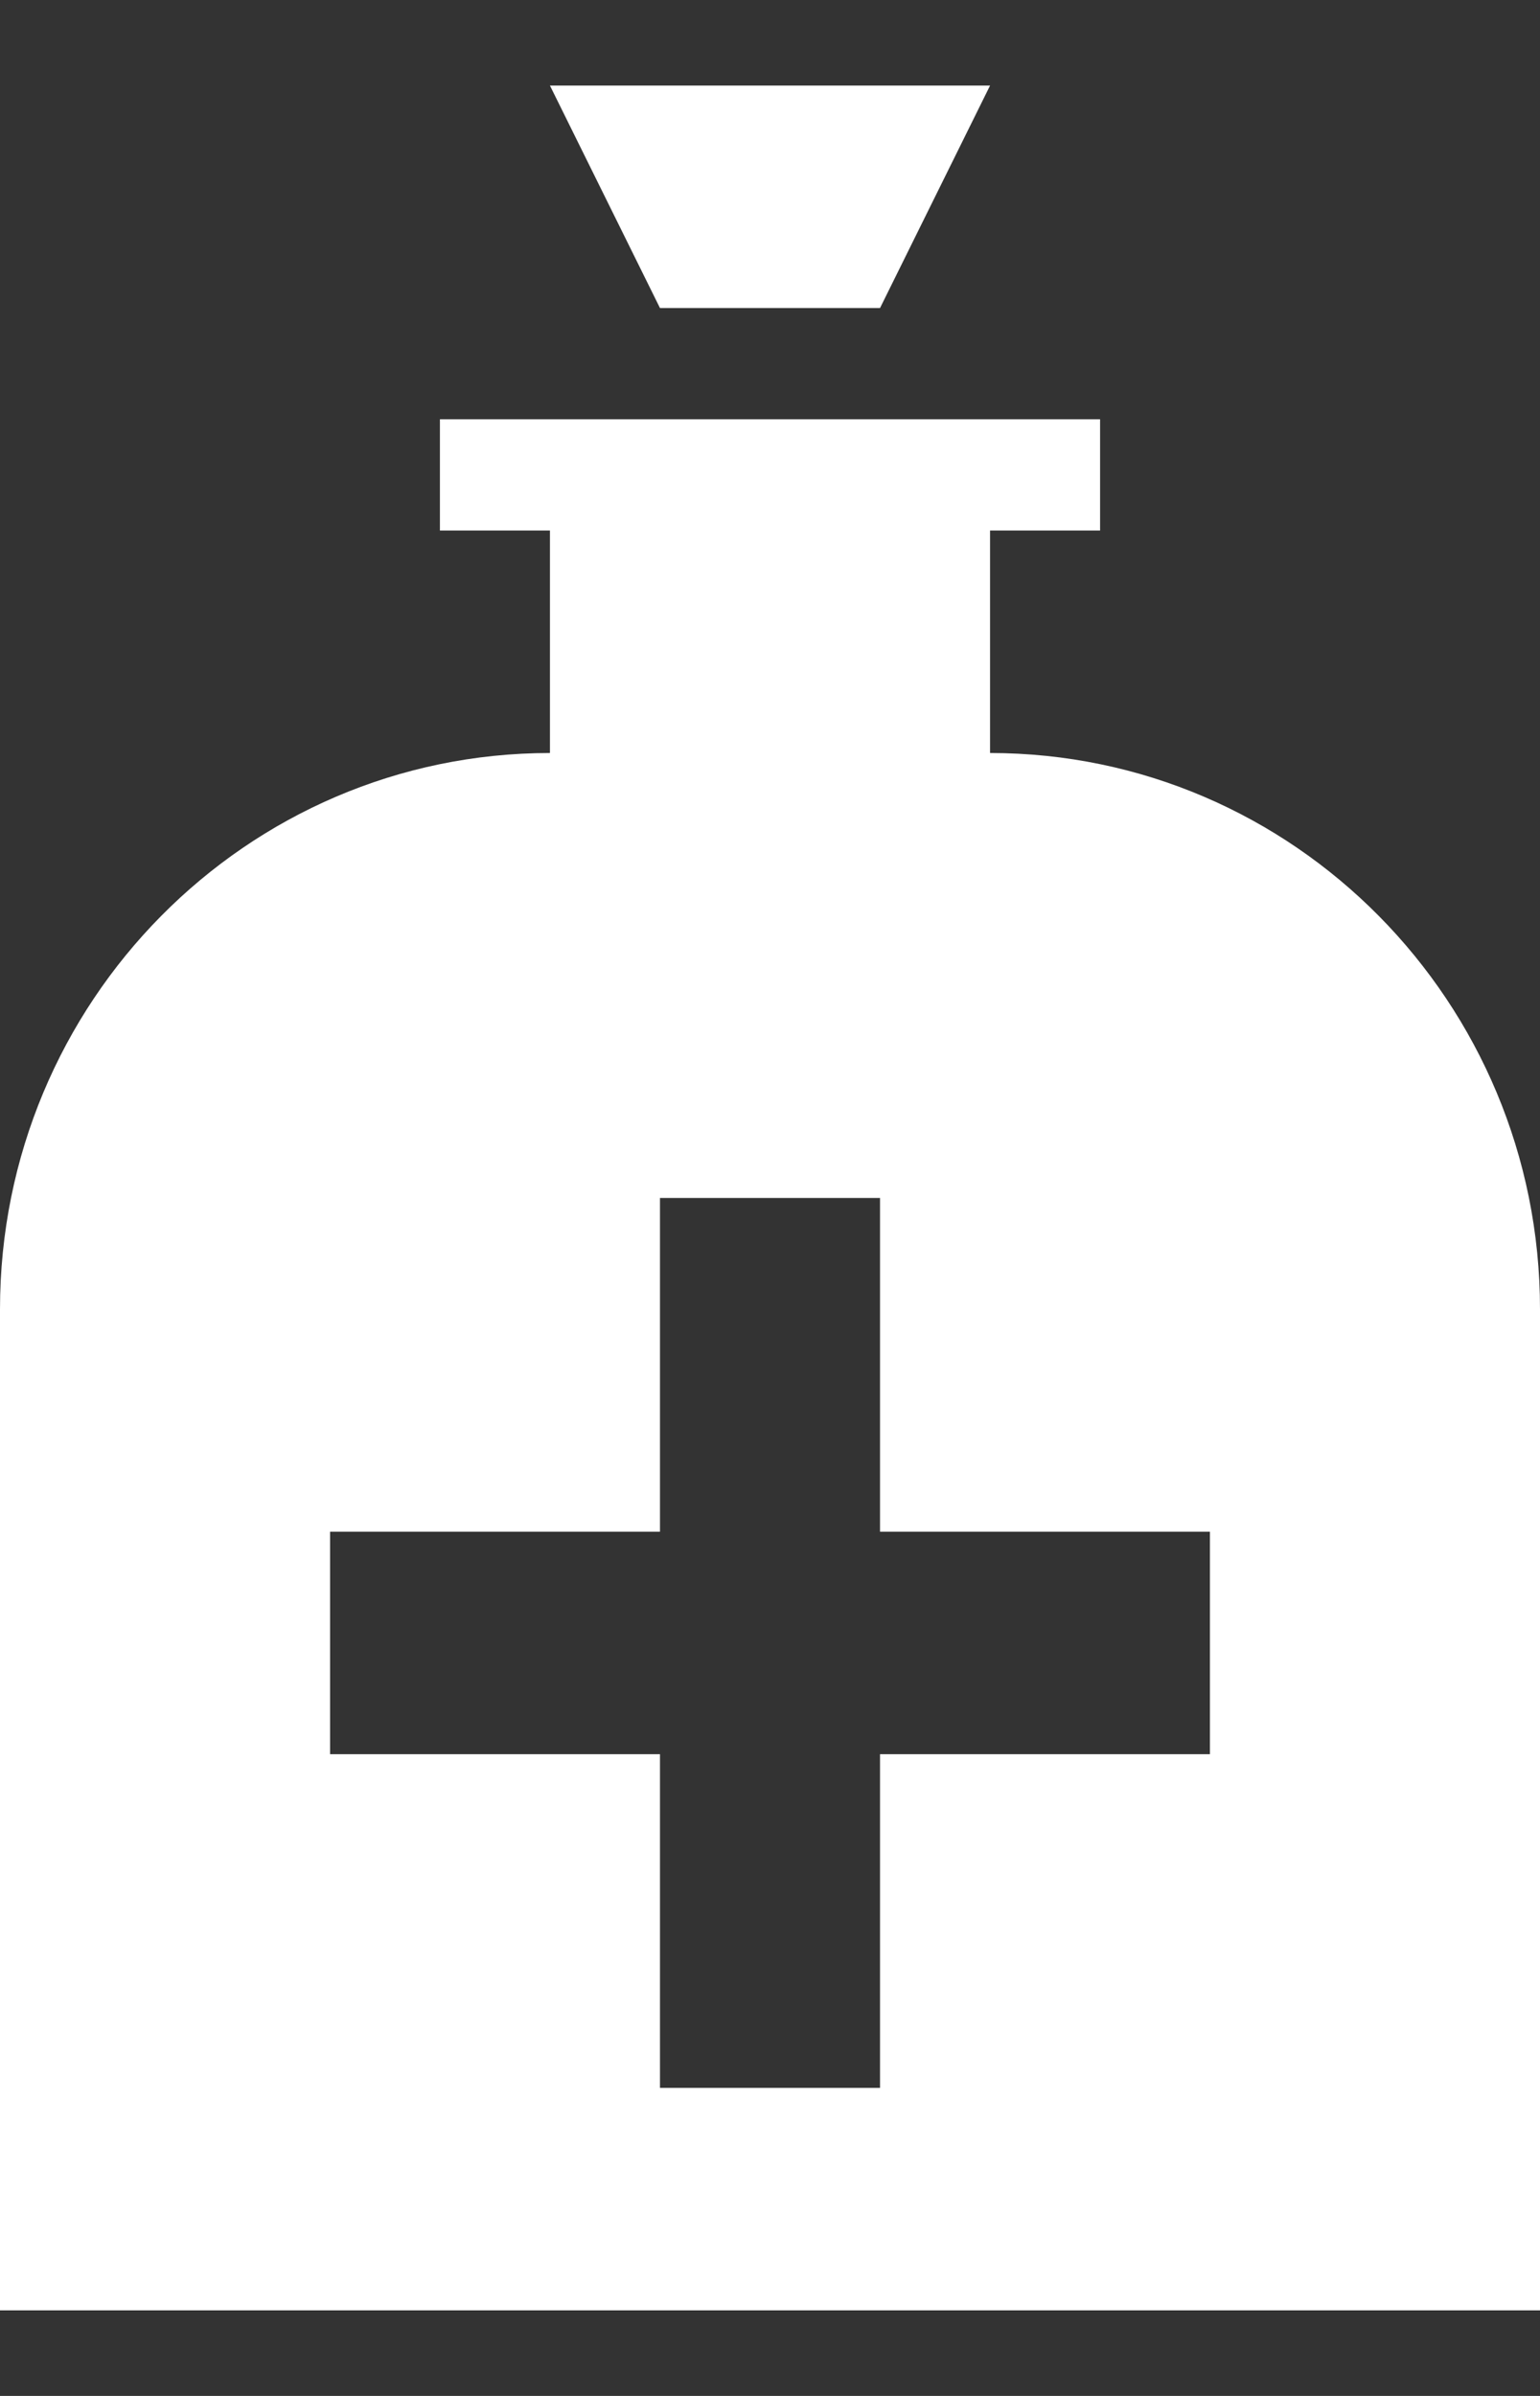 <svg width="9" height="14" viewBox="0 0 9 14" fill="none" xmlns="http://www.w3.org/2000/svg">
<rect x="0" y="0" width="9" height="14" fill="#333333" stroke="none"/>
<path d="M5.143 1.8H3.857L3.214 0.5H5.786L5.143 1.8ZM5.786 4.4V3.1H6.429V2.45H2.571V3.1H3.214V4.4C1.44 4.4 0 5.856 0 7.65V13.5H9V7.65C9 5.856 7.56 4.4 5.786 4.4ZM7.071 10.25H5.143V12.2H3.857V10.25H1.929V8.95H3.857V7H5.143V8.95H7.071V10.25Z" fill="white"/>
</svg>

